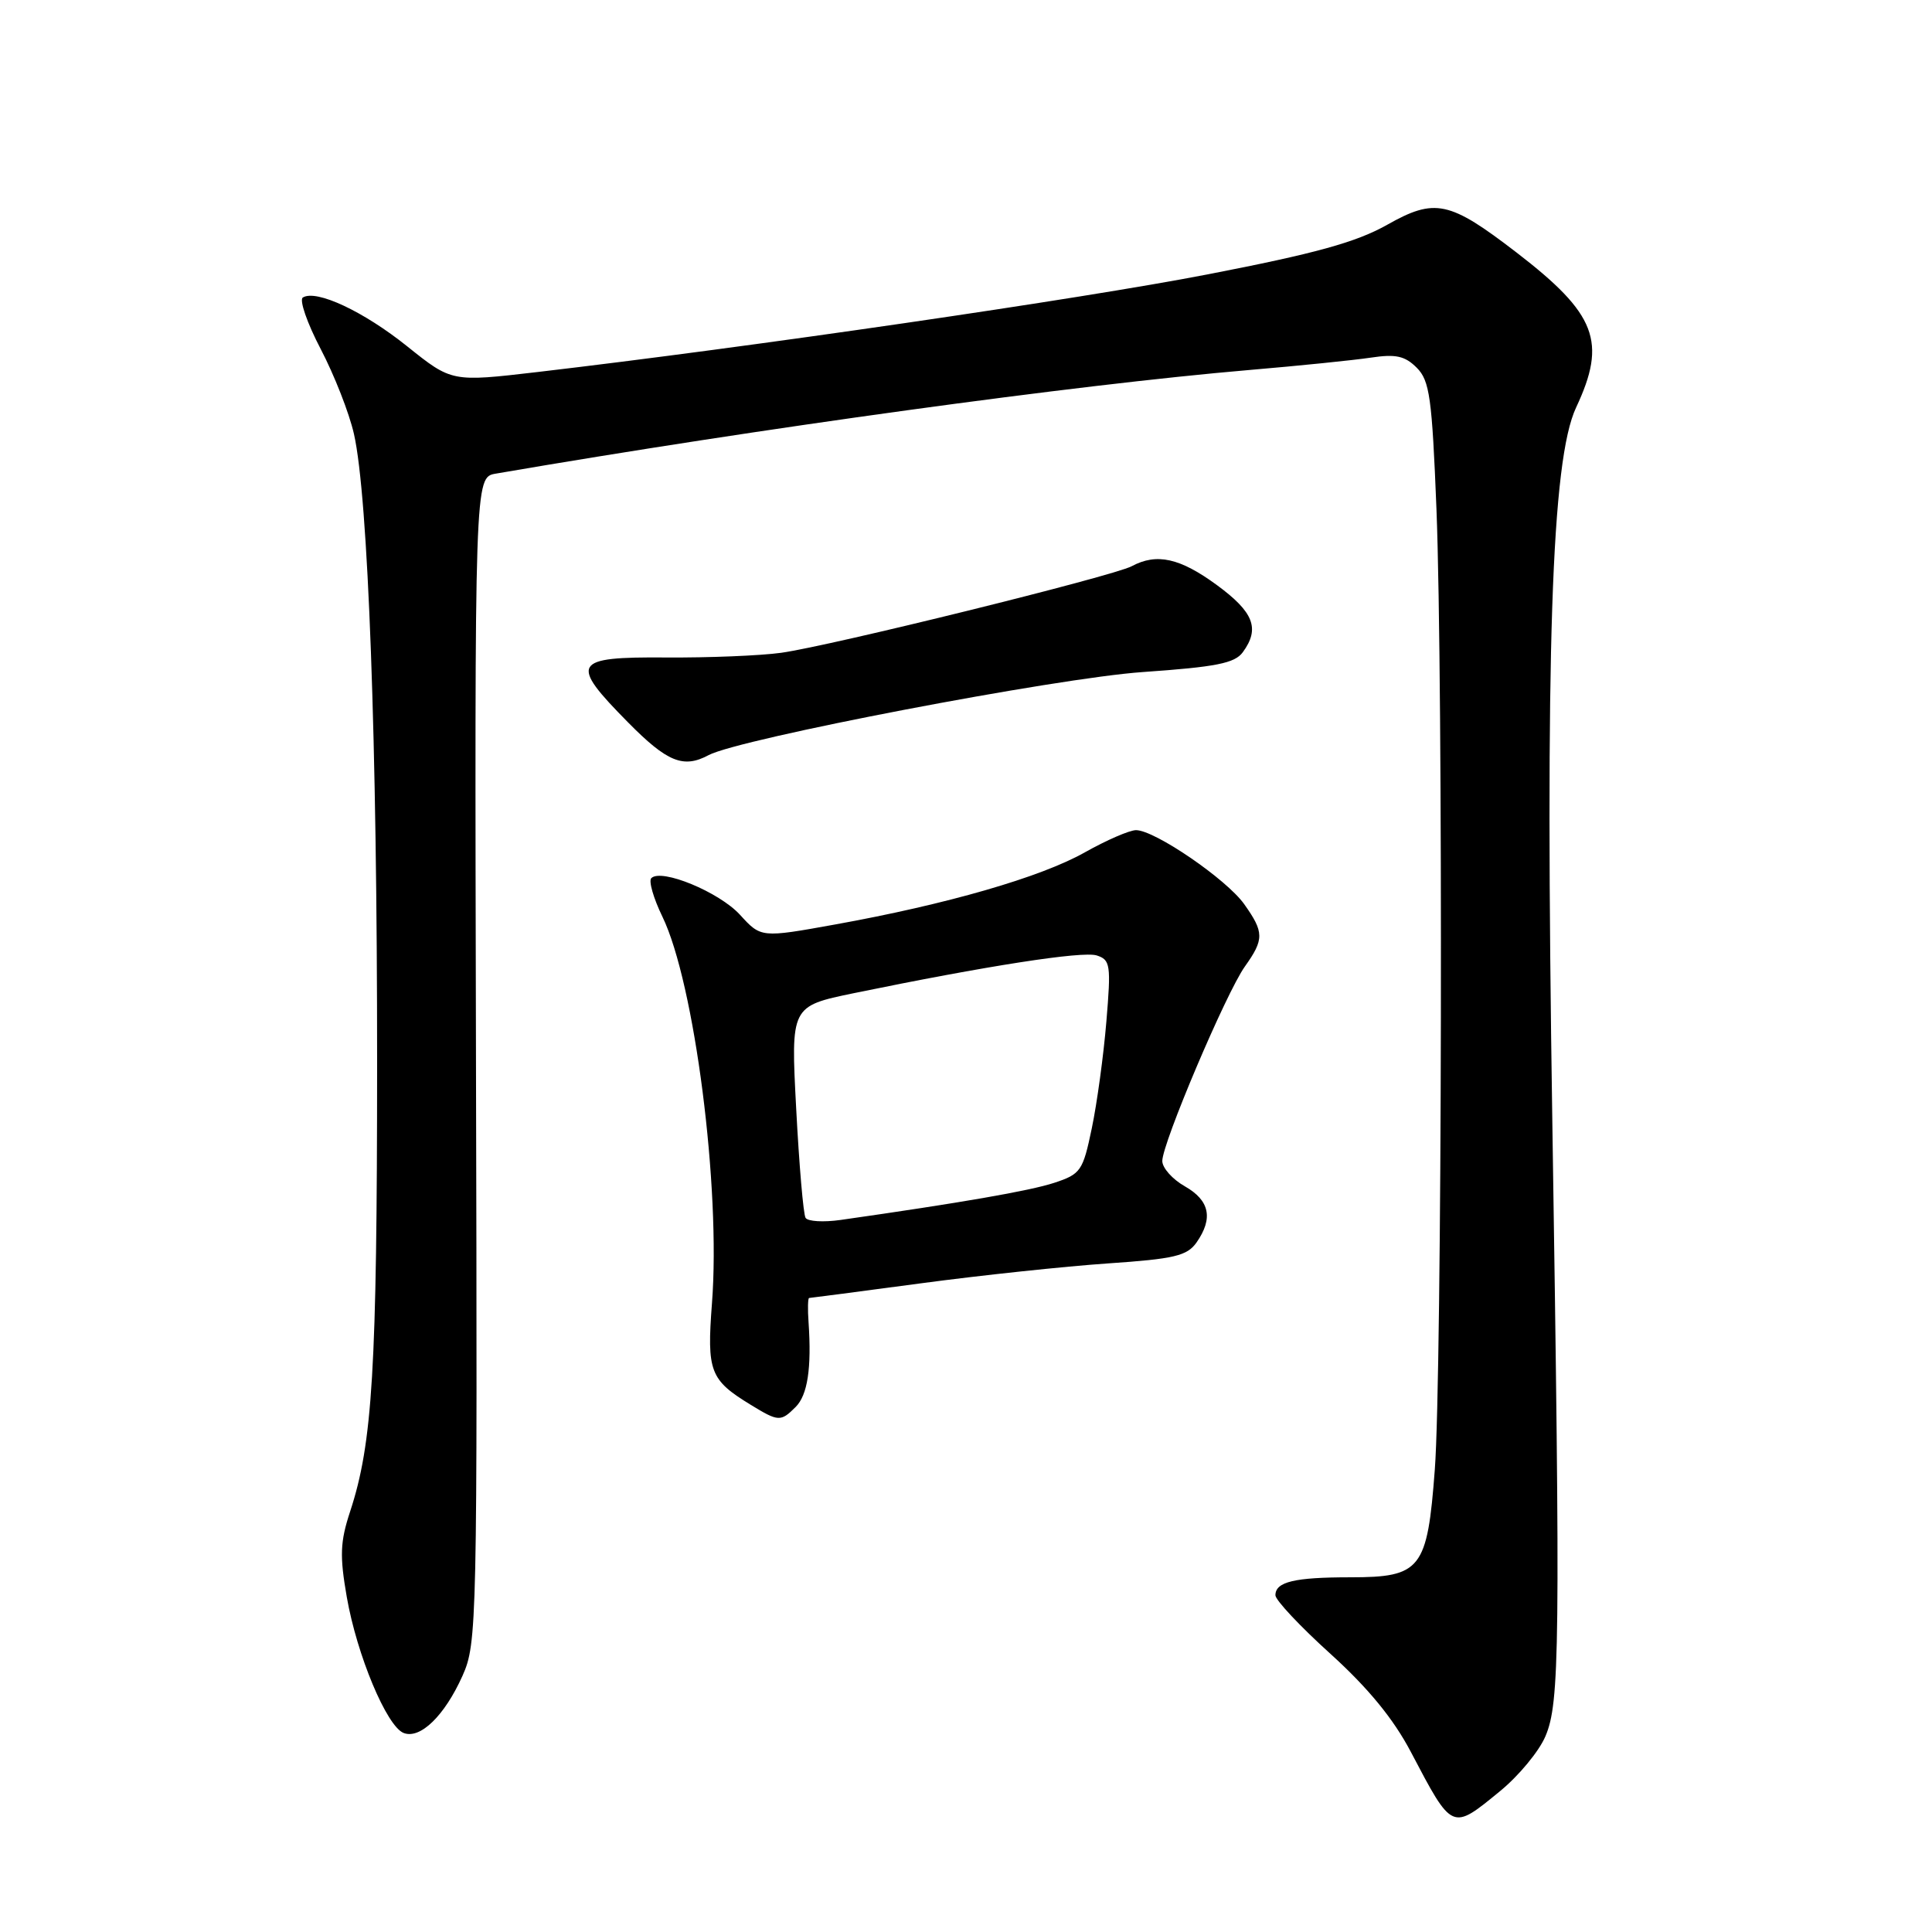 <?xml version="1.0" encoding="UTF-8" standalone="no"?>
<!DOCTYPE svg PUBLIC "-//W3C//DTD SVG 1.1//EN" "http://www.w3.org/Graphics/SVG/1.1/DTD/svg11.dtd" >
<svg xmlns="http://www.w3.org/2000/svg" xmlns:xlink="http://www.w3.org/1999/xlink" version="1.1" viewBox="0 0 256 256">
 <g >
 <path fill="currentColor"
d=" M 198.77 237.33 C 201.23 235.32 203.93 232.06 204.77 230.08 C 206.68 225.64 206.76 218.30 205.69 148.50 C 204.73 86.20 205.57 60.97 208.84 54.00 C 212.94 45.27 211.54 41.61 200.95 33.46 C 192.04 26.61 190.15 26.20 183.78 29.80 C 179.69 32.10 174.31 33.59 160.00 36.36 C 143.13 39.63 99.48 45.99 71.18 49.30 C 59.86 50.62 59.86 50.62 53.98 45.91 C 48.19 41.26 41.91 38.32 40.13 39.42 C 39.63 39.73 40.69 42.80 42.49 46.24 C 44.29 49.68 46.28 54.75 46.90 57.50 C 48.79 65.84 49.98 98.30 49.97 141.00 C 49.96 181.42 49.37 191.24 46.39 200.29 C 45.07 204.30 45.00 206.16 45.95 211.61 C 47.29 219.31 51.25 228.77 53.49 229.63 C 55.69 230.48 58.91 227.34 61.28 222.06 C 63.21 217.74 63.26 215.49 63.07 140.43 C 62.89 63.24 62.89 63.24 65.69 62.76 C 100.74 56.74 142.63 50.98 165.50 49.03 C 172.10 48.47 179.36 47.73 181.63 47.39 C 184.95 46.89 186.16 47.16 187.72 48.72 C 189.44 50.44 189.75 52.67 190.34 67.50 C 191.23 90.19 191.08 181.97 190.12 194.72 C 189.13 207.94 188.30 209.00 178.93 209.00 C 171.51 209.00 169.00 209.60 169.00 211.38 C 169.00 212.02 172.28 215.52 176.30 219.15 C 181.31 223.69 184.64 227.76 186.94 232.13 C 192.48 242.66 192.34 242.60 198.77 237.33 Z  M 105.43 186.43 C 107.01 184.85 107.55 181.29 107.14 175.25 C 107.01 173.46 107.05 172.00 107.21 171.99 C 107.37 171.99 114.03 171.11 122.00 170.05 C 129.97 168.98 141.13 167.80 146.80 167.41 C 155.62 166.81 157.30 166.41 158.55 164.63 C 160.78 161.44 160.29 159.07 157.01 157.20 C 155.36 156.27 154.01 154.75 154.01 153.84 C 154.00 151.51 162.47 131.55 164.95 128.07 C 167.52 124.46 167.51 123.53 164.86 119.80 C 162.51 116.50 153.01 110.00 150.53 110.00 C 149.67 110.00 146.61 111.33 143.73 112.95 C 137.90 116.24 125.47 119.83 110.65 122.50 C 100.84 124.27 100.84 124.27 98.05 121.21 C 95.29 118.20 87.63 115.03 86.30 116.36 C 85.93 116.74 86.59 119.03 87.77 121.46 C 92.03 130.24 95.52 157.40 94.34 172.68 C 93.65 181.75 94.06 182.84 99.50 186.16 C 103.15 188.39 103.45 188.41 105.43 186.43 Z  M 93.89 100.06 C 97.95 97.89 139.99 89.84 151.43 89.05 C 161.15 88.37 163.61 87.89 164.68 86.42 C 166.97 83.29 166.14 81.12 161.25 77.53 C 156.34 73.93 153.27 73.25 149.95 75.03 C 147.49 76.34 110.10 85.58 103.50 86.50 C 100.75 86.88 93.89 87.16 88.25 87.12 C 75.84 87.03 75.39 87.79 83.22 95.72 C 88.41 100.98 90.55 101.85 93.89 100.06 Z  M 106.74 161.37 C 106.45 160.89 105.89 154.39 105.50 146.91 C 104.78 133.33 104.78 133.33 113.14 131.60 C 130.68 127.99 143.43 126.00 145.32 126.60 C 147.13 127.18 147.23 127.84 146.60 135.36 C 146.23 139.84 145.36 146.20 144.67 149.50 C 143.49 155.16 143.21 155.57 139.69 156.73 C 136.47 157.79 127.32 159.38 111.38 161.65 C 109.12 161.97 107.03 161.85 106.74 161.37 Z "/>
</g>
</svg>